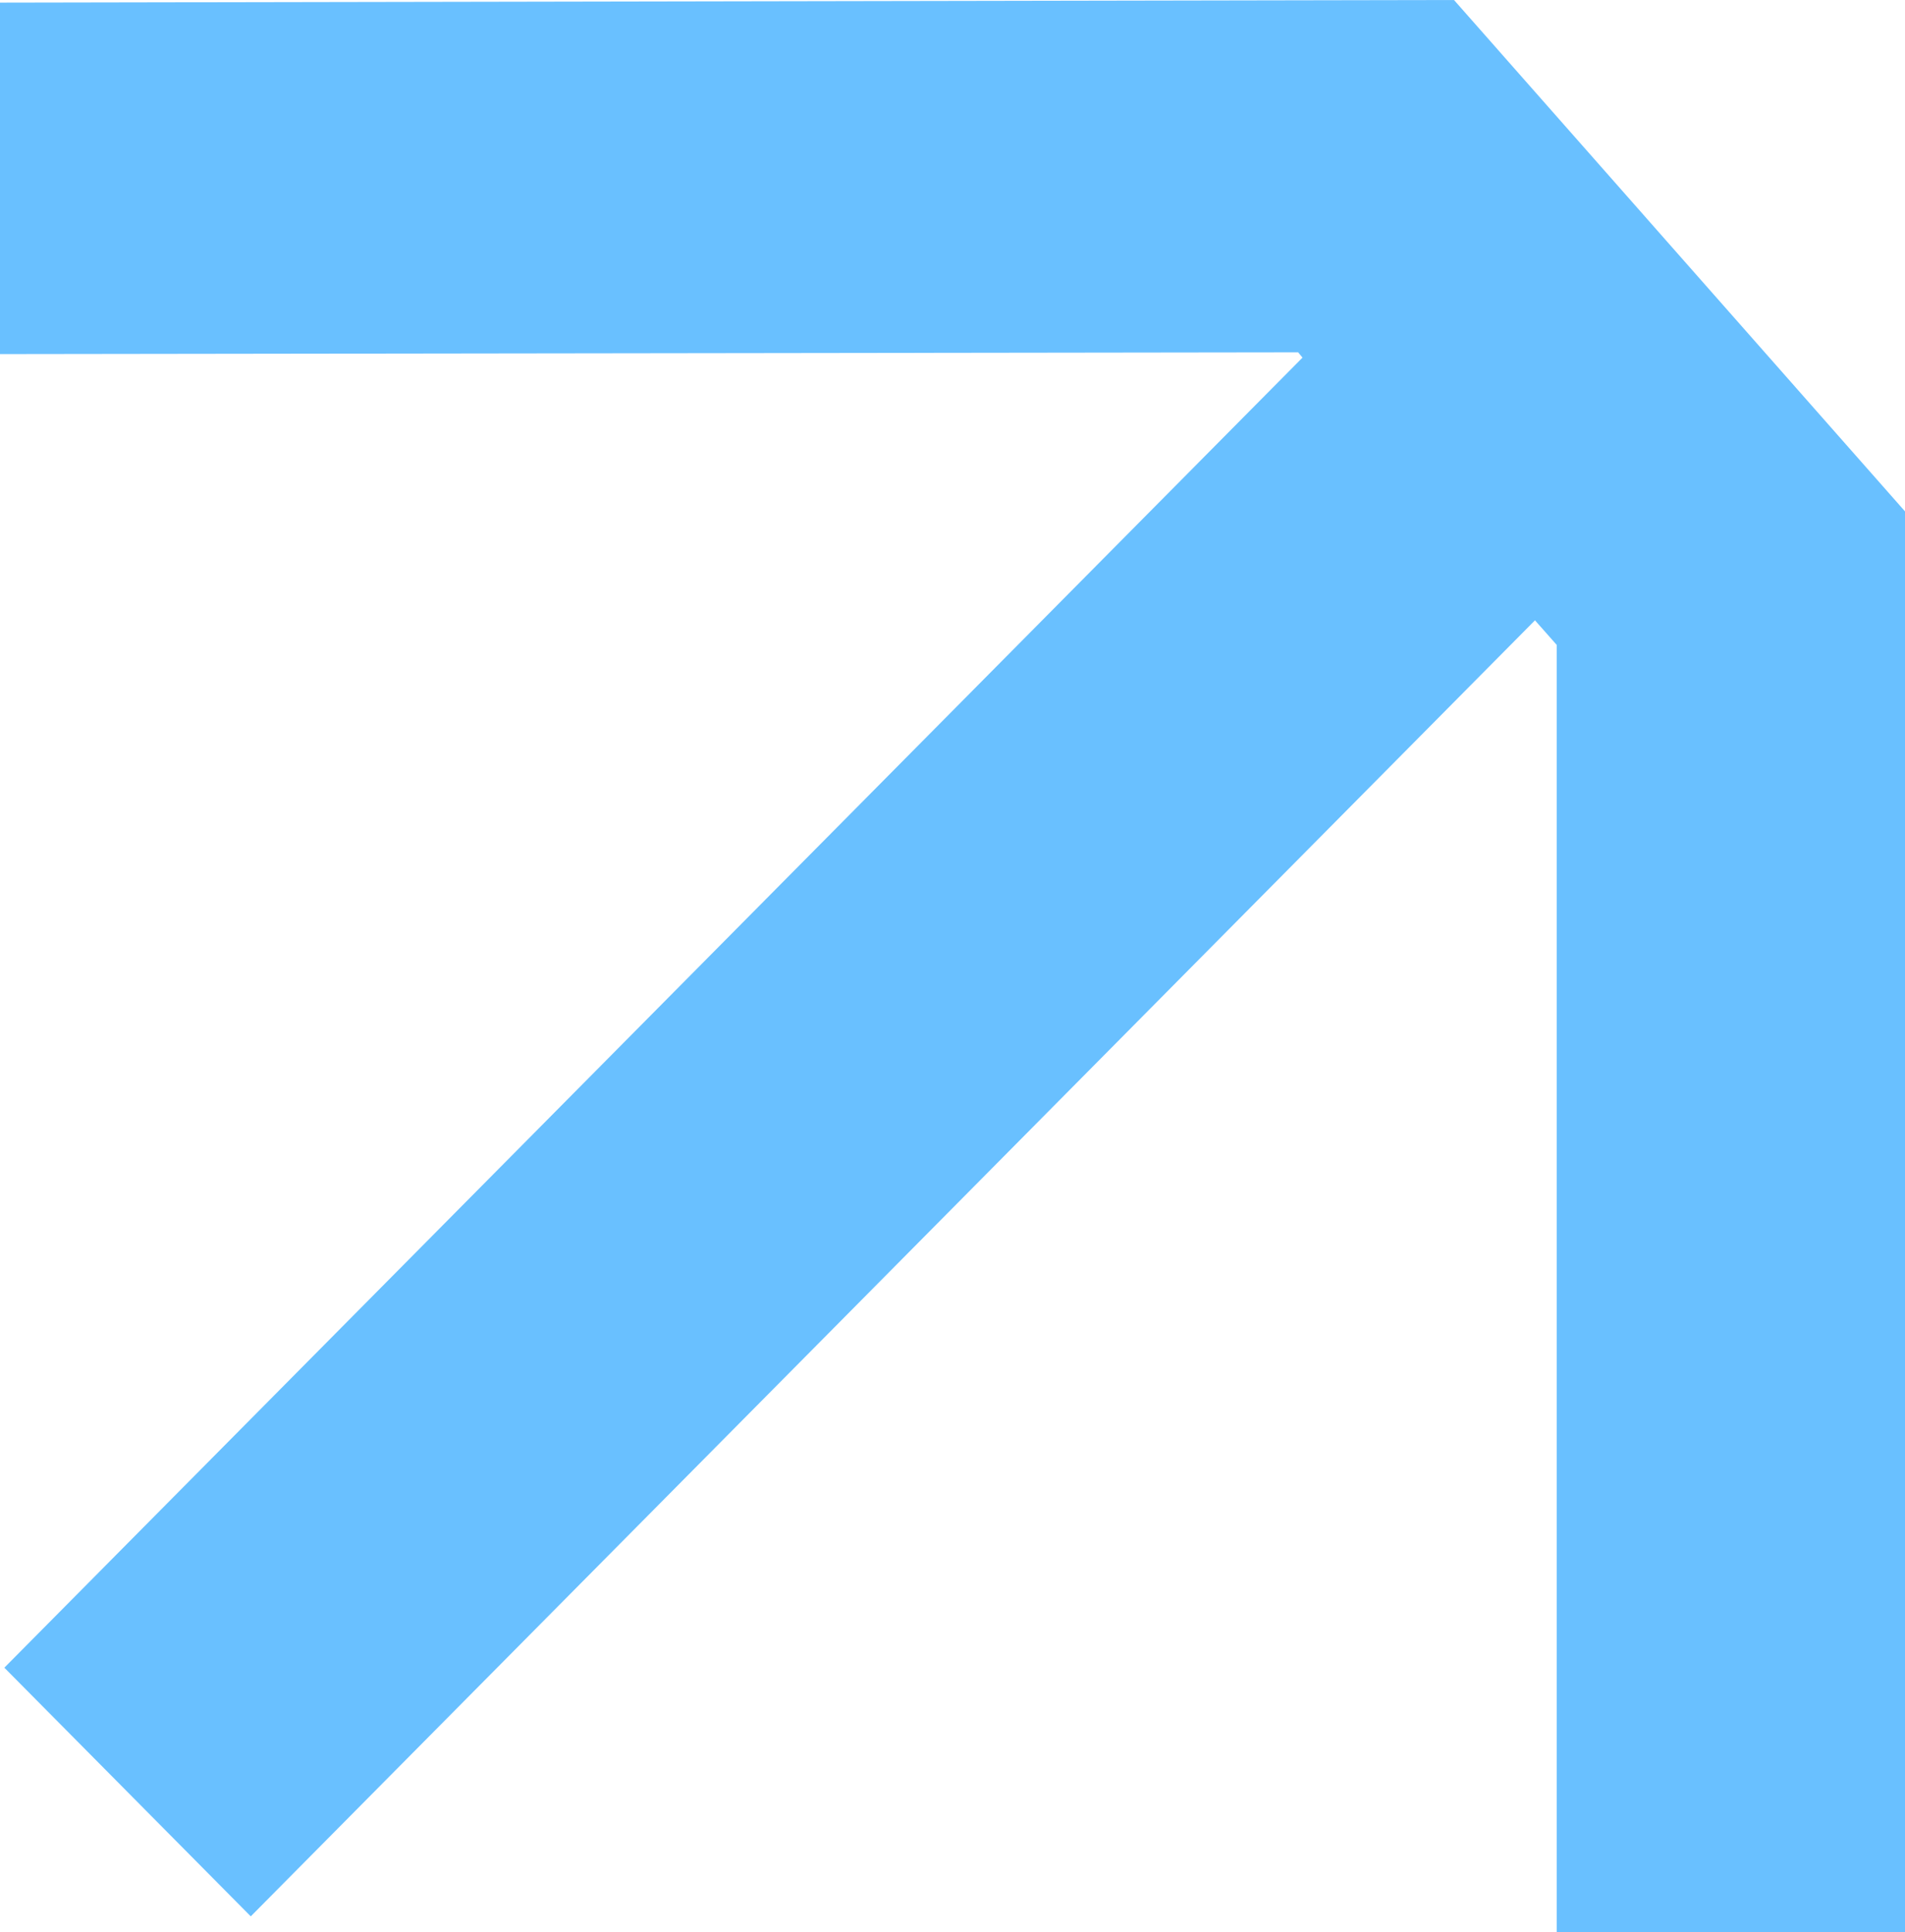 <svg width="71" height="72" viewBox="0 0 71 72" fill="none" xmlns="http://www.w3.org/2000/svg">
<path d="M71 72H58.02V24.033L57.209 23.116L9.346 71.411L0.162 62.145L48.545 13.326L48.383 13.13L0 13.195V0.098L54.191 0L71 19.056V72Z" fill="#69C0FF"/>
</svg>
